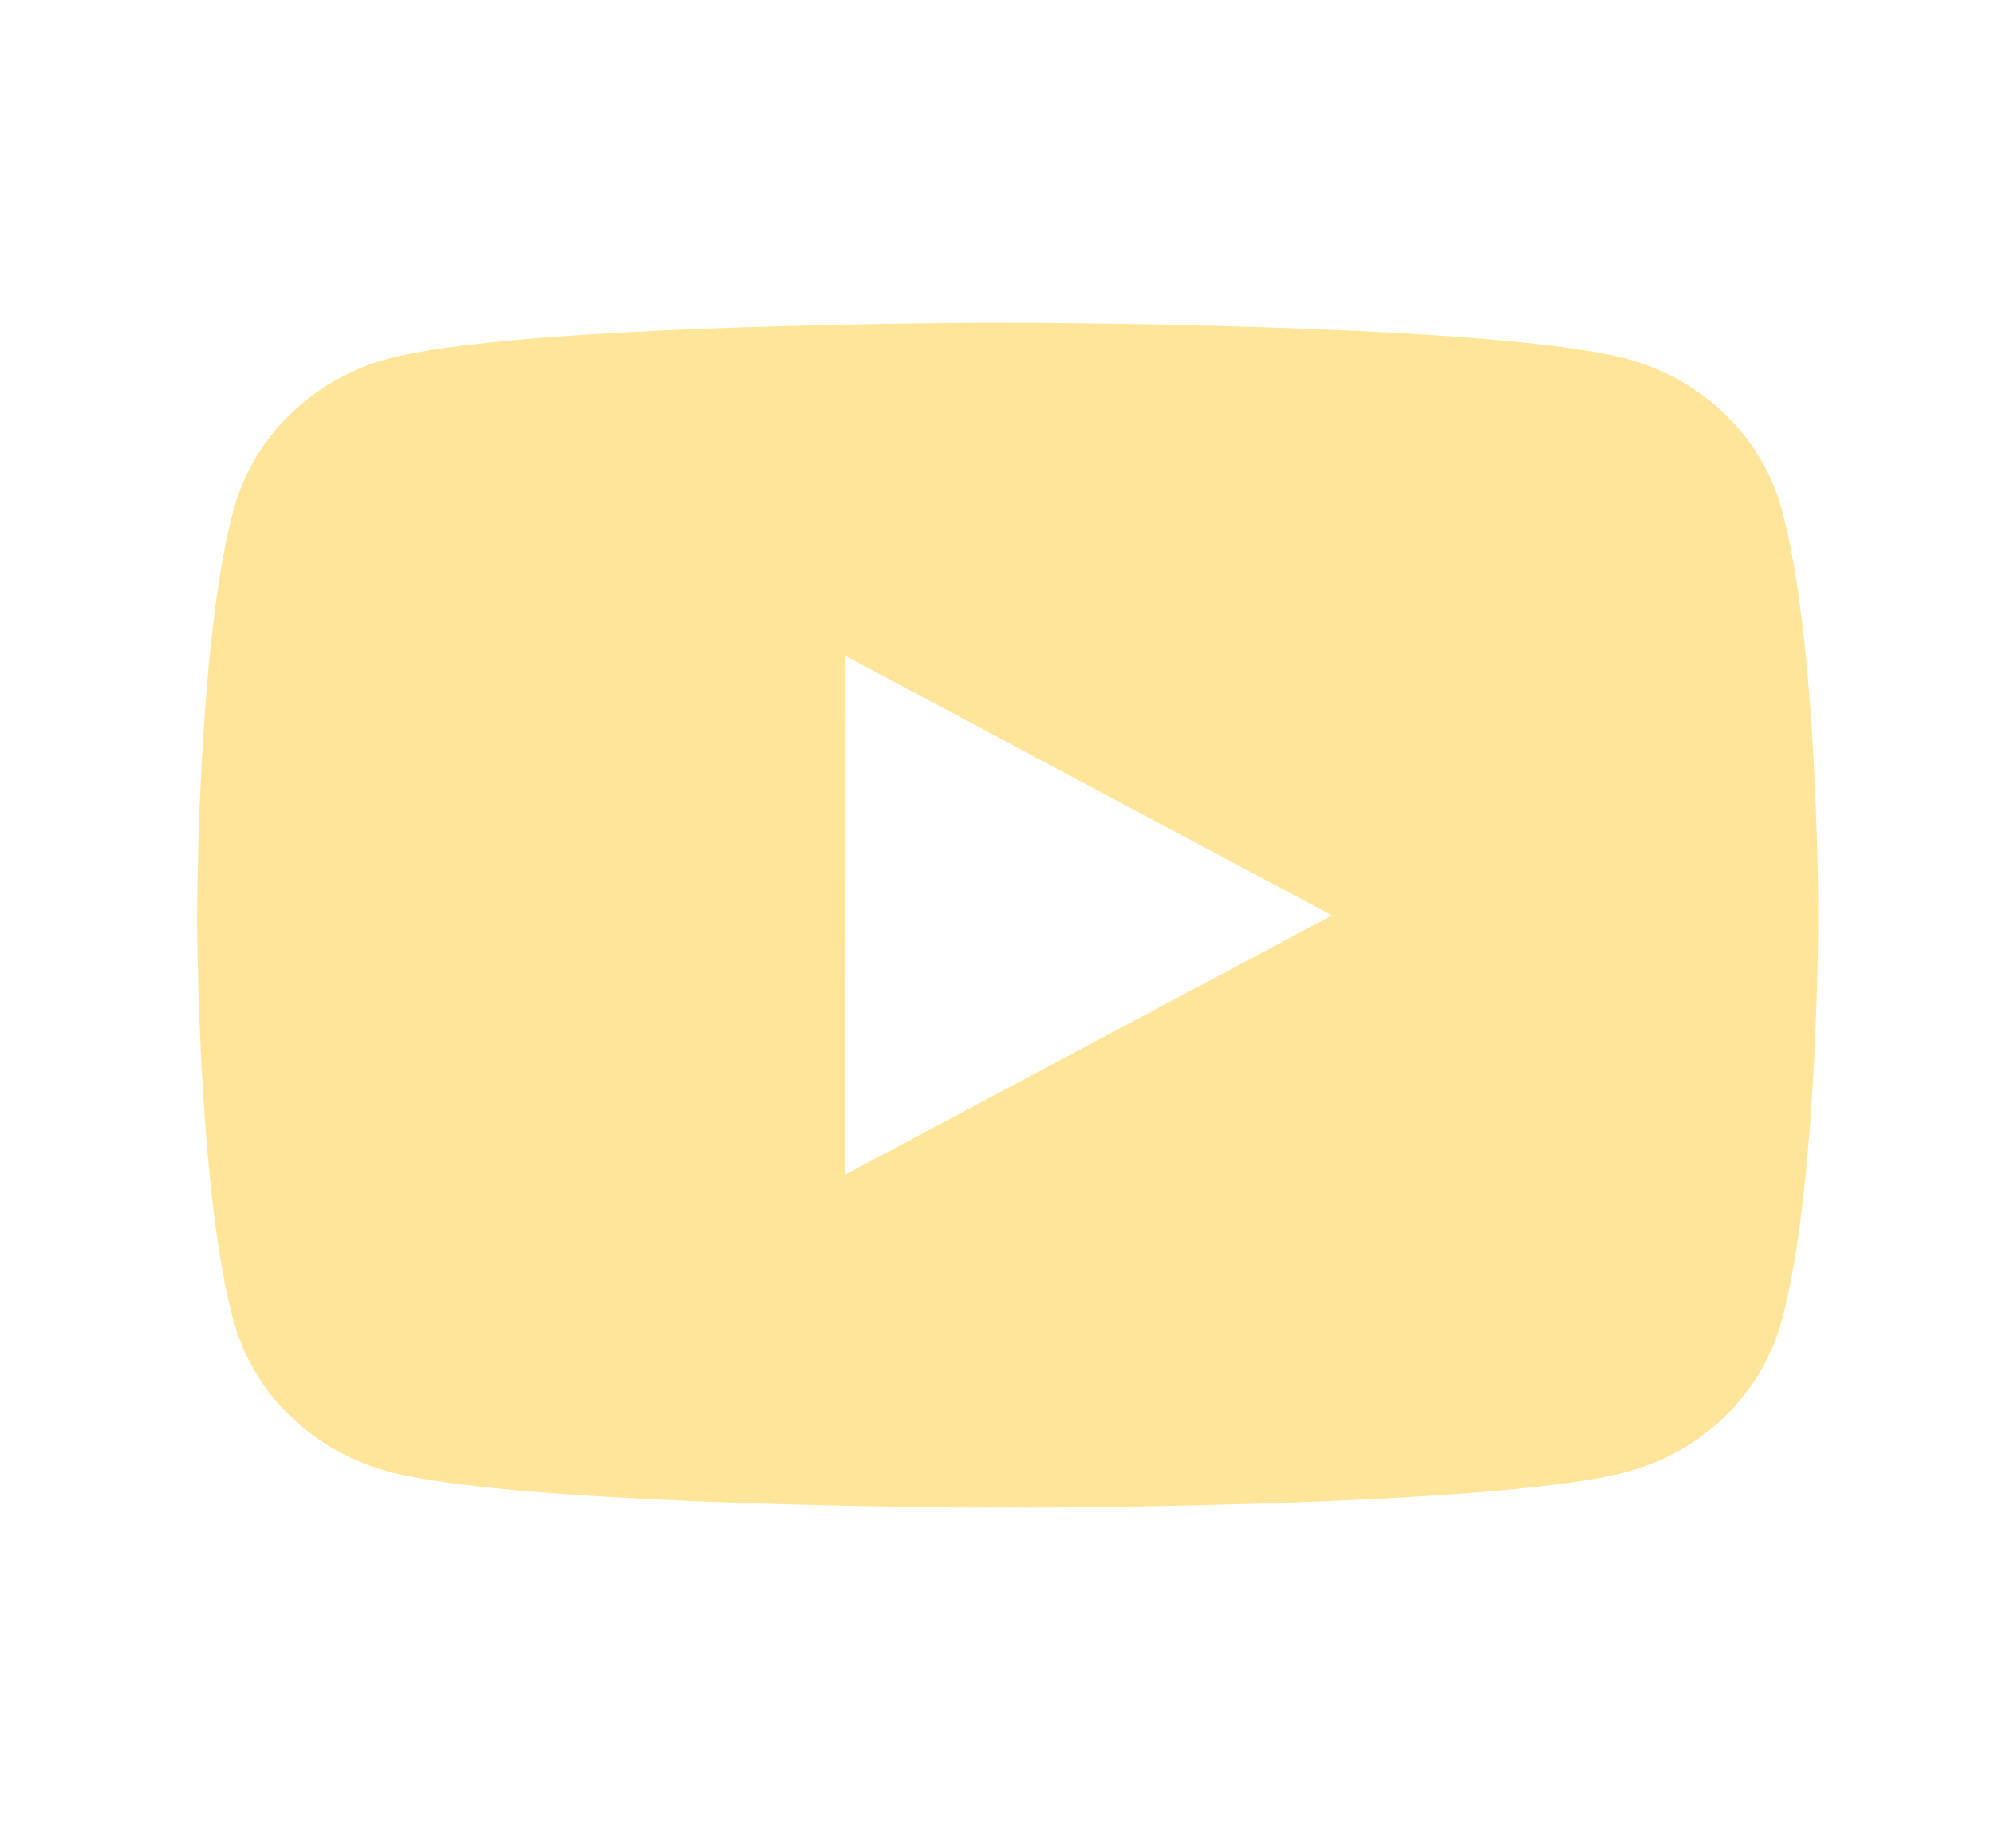 <svg width="41" height="38" viewBox="0 0 41 38" fill="none" xmlns="http://www.w3.org/2000/svg">
<g id="ri:youtube-fill">
<path id="Vector" d="M21.132 6.637C22.022 6.641 24.249 6.662 26.616 6.75L27.456 6.784C29.837 6.886 32.217 7.064 33.399 7.364C34.973 7.77 36.21 8.949 36.627 10.445C37.293 12.821 37.375 17.454 37.385 18.577L37.386 18.808L37.386 19.073C37.374 20.195 37.289 24.83 36.621 27.204C36.197 28.704 34.959 29.884 33.39 30.282C32.209 30.582 29.828 30.758 27.447 30.859L26.607 30.894C24.24 30.978 22.013 30.999 21.123 31.001L20.732 31.003L20.307 31.003C18.423 30.991 10.547 30.911 8.04 30.273C6.467 29.867 5.229 28.688 4.811 27.192C4.146 24.816 4.064 20.183 4.054 19.061L4.055 18.564C4.065 17.442 4.15 12.808 4.817 10.434C5.241 8.934 6.48 7.754 8.05 7.357C10.556 6.72 18.434 6.645 20.317 6.636L21.132 6.637ZM17.388 13.489L17.384 24.15L27.386 18.823L17.388 13.489Z" fill="#FEE59A"/>
</g>
</svg>
